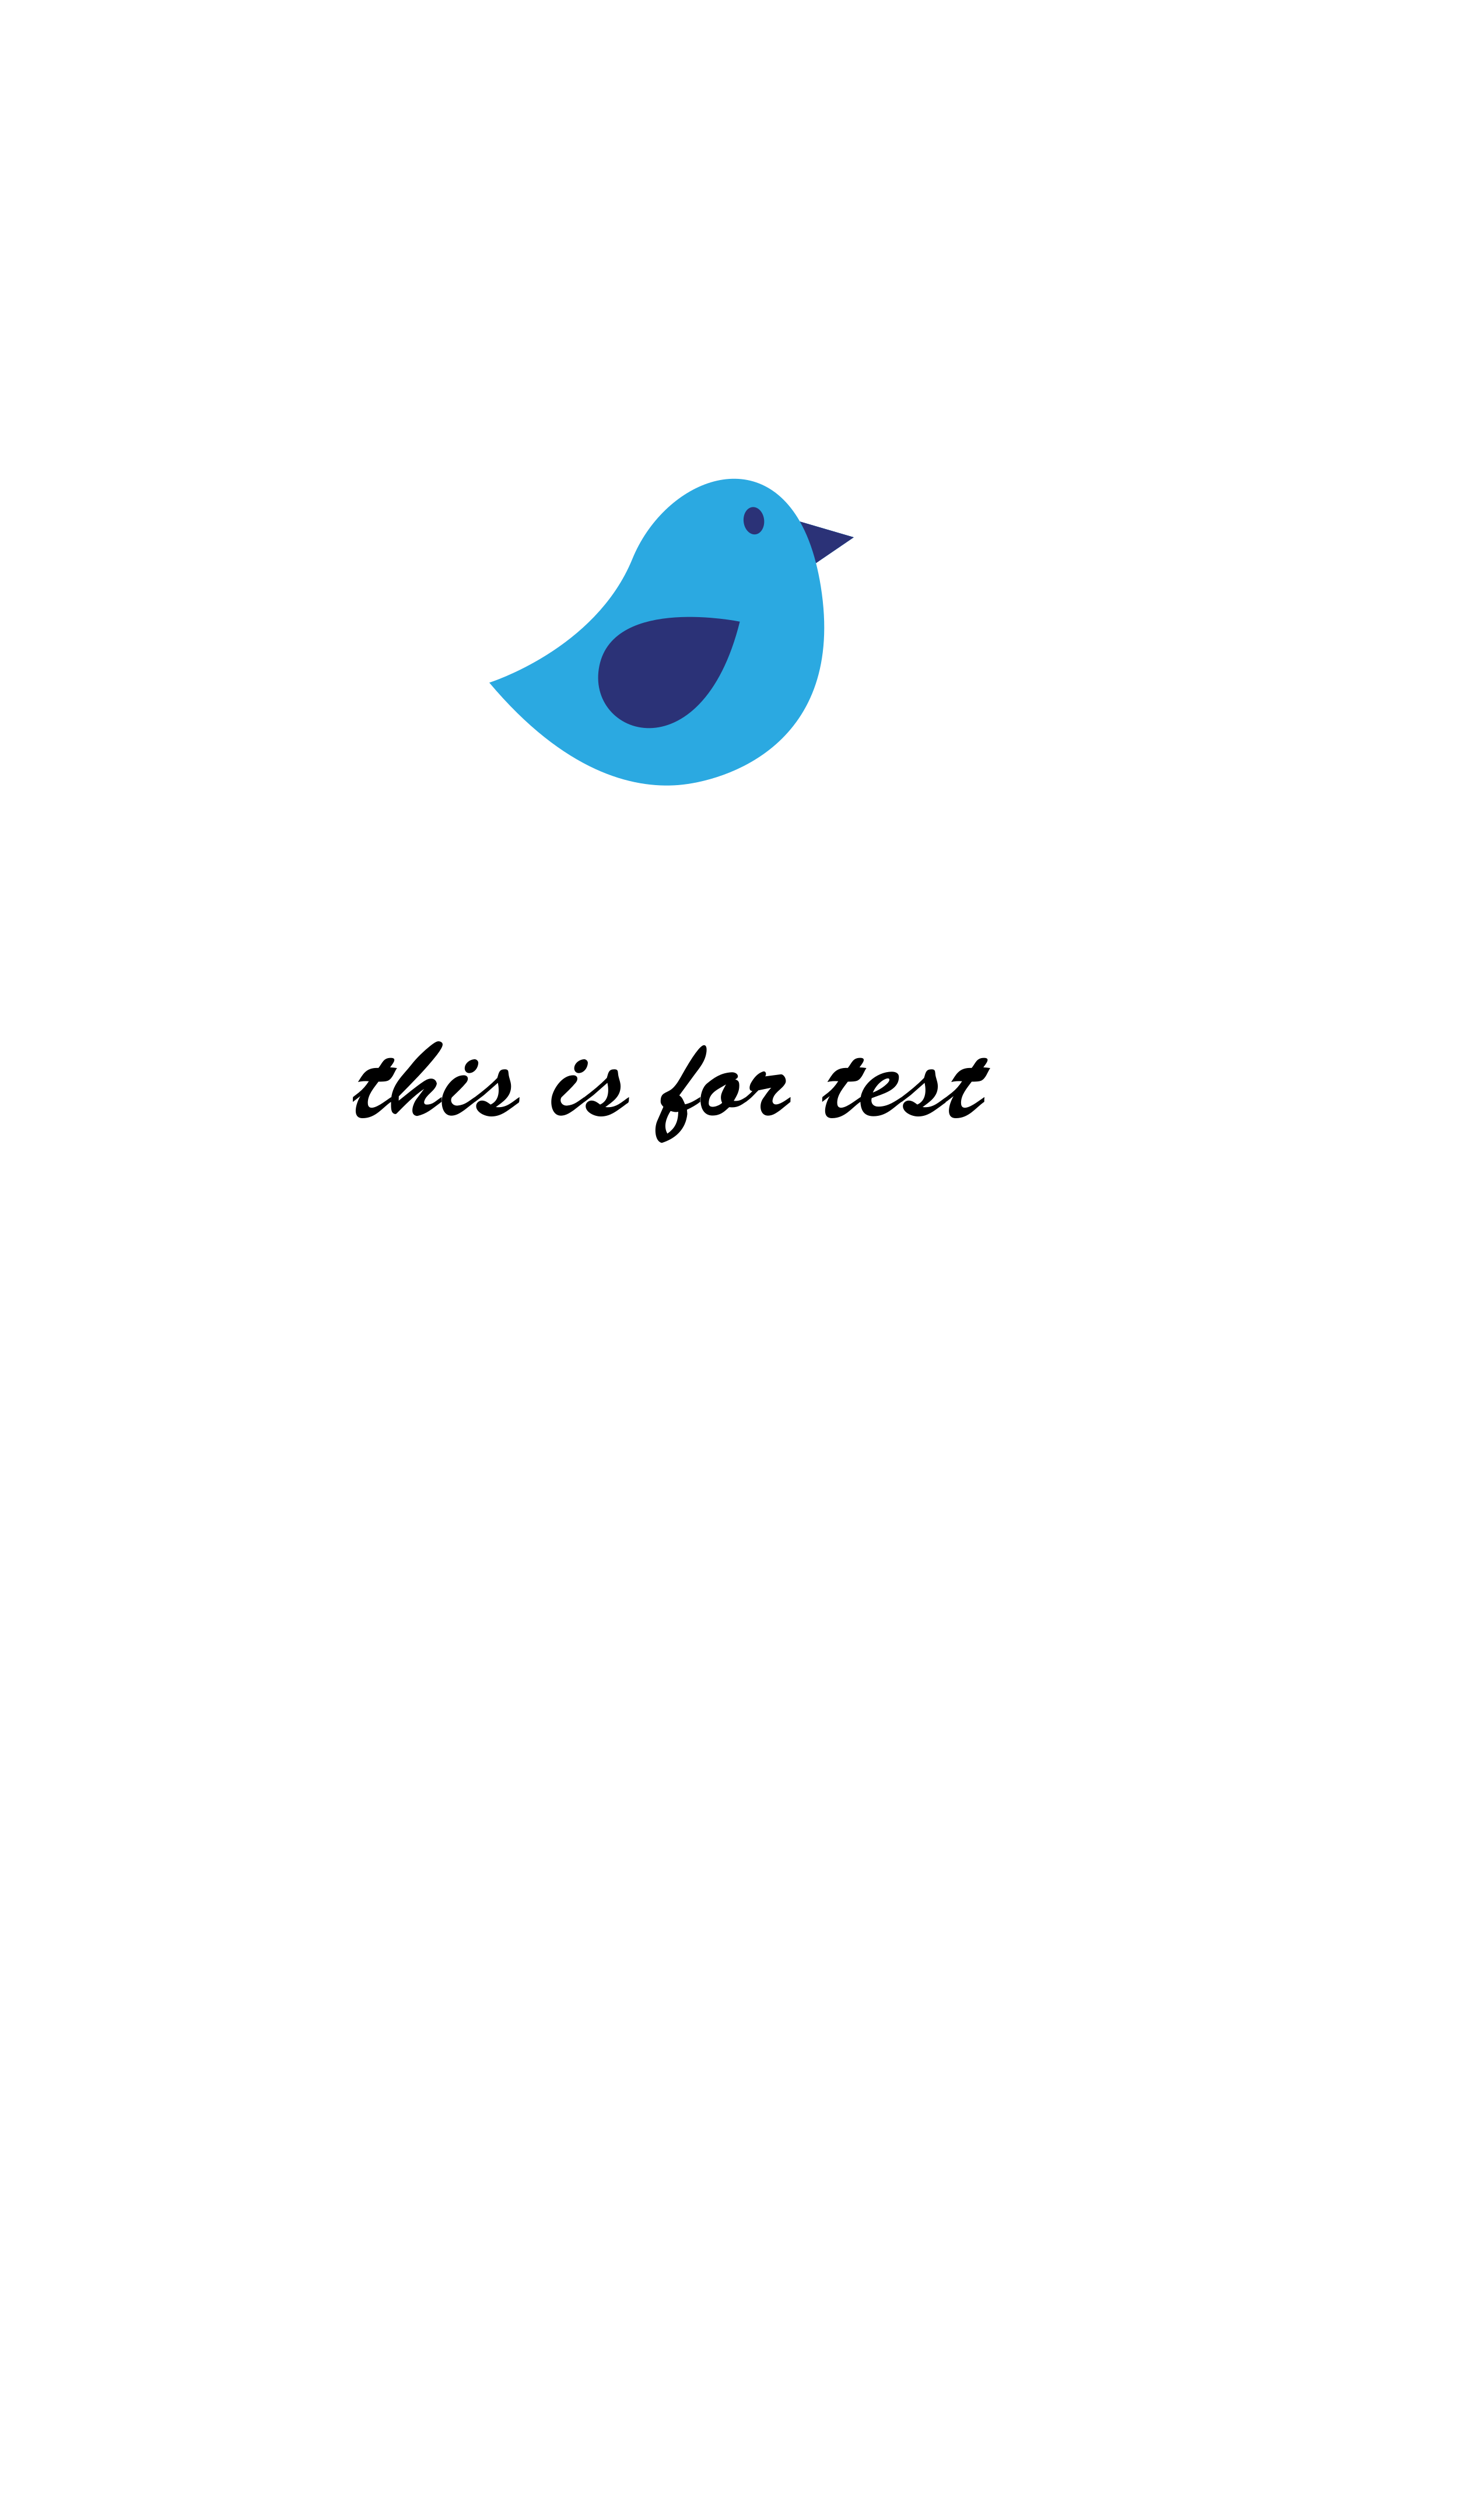 <svg width="203" height="348" xmlns="http://www.w3.org/2000/svg" viewBox="0 0 203 348"><g><title>Layer 1</title><g display="null" id="svg_4"><path stroke-width="0" id="svg_5" d="m113.613,78.387l5.261,-3.59l-7.503,-2.196c-6.265,-11.01 -19.051,-5.268 -23.324,5.203c-5.156,12.621 -19.923,17.225 -19.923,17.225c10.51,12.5 19.989,14.758 26.311,14.259c6.325,-0.502 23.398,-5.474 19.844,-27.667c-0.186,-1.153 -0.41,-2.228 -0.666,-3.233z" fill="#2BA9E1"/><path stroke-width="0" id="svg_6" d="m111.371,72.602c0.895,1.573 1.657,3.493 2.242,5.786l5.261,-3.59l-7.503,-2.196zm-8.361,13.936c0,0 -17.548,-3.618 -19.56,6.146c-2.012,9.762 14.19,15.429 19.56,-6.146zm3.376,-14.207c0.118,1.047 -0.422,1.969 -1.207,2.061c-0.788,0.088 -1.524,-0.691 -1.64,-1.736c-0.12,-1.047 0.419,-1.969 1.207,-2.061c0.79,-0.085 1.52,0.689 1.64,1.736z" fill="#2B3277"/></g><g elemBBoxHeight="14.148" yscale="NaN" xscale="1.749" elemBBoxWidth="88.75" display="null" shapeVal="0" shapeId="0" lineHeight="1" font-style="normal" font-weight="normal" text-anchor="start" fill="0" font-family="Brush-Script" font-size="9.111" text="this is for test" type="text" id="svg_7"><path d="m54.478,152.714c-0.032,0.207 -0.032,0.43 -0.032,0.669c-1.227,0.844 -2.135,2.278 -3.967,2.278c-1.577,0 -0.844,-2.215 -0.303,-3.075c0,0 -1.052,0.813 -1.052,0.813c0.016,-0.223 -0.016,-0.494 0.032,-0.685c0,0 0.781,-0.605 0.781,-0.605c0.59,-0.478 1.004,-0.956 1.418,-1.593c-0.59,-0.032 -0.972,-0.016 -1.514,0.112c0.669,-1.004 1.052,-2.039 2.852,-1.96c0.558,-0.685 0.669,-1.402 1.721,-1.402c1.052,0 0.127,0.972 -0.096,1.322c0.351,0.016 0.637,0.048 0.956,0.096c-0.398,0.59 -0.621,1.482 -1.291,1.769c-0.239,0.096 -0.669,0.127 -1.291,0.127c-0.669,0.908 -1.482,1.832 -1.482,2.932c0,1.45 1.769,0.239 2.278,-0.112c0,0 0.988,-0.685 0.988,-0.685m4.605,-2.231c0.765,-0.51 1.577,-0.462 1.737,0.366c-0.191,1.052 -1.561,1.514 -1.769,2.549c0,0.255 0.112,0.366 0.366,0.366c0.892,0 1.227,-0.51 2.087,-1.052c0,0 -0.016,0.669 -0.016,0.669c-1.37,1.004 -2.055,1.689 -3.426,1.976c-1.147,-0.143 -0.494,-1.8 -0.096,-2.326c0,0 1.083,-1.45 1.083,-1.45c-1.418,0.972 -2.629,2.215 -3.824,3.426c-0.08,0.08 -0.159,0.08 -0.223,0.08c-0.59,-0.143 -0.558,-0.765 -0.558,-1.689c0,-2.39 1.721,-3.744 2.852,-5.21c0.717,-0.924 1.721,-1.88 2.517,-2.517c0.574,-0.478 0.988,-0.717 1.227,-0.717c0.287,0 0.59,0.159 0.59,0.446c0,0.271 -0.271,0.765 -0.797,1.45c-1.53,1.96 -3.521,3.967 -5.306,5.768c0,0 -0.016,0.605 -0.016,0.605c1.147,-0.908 2.342,-1.928 3.569,-2.741c0,0 0,0 0,0m7.042,2.231c0,0 -0.016,0.685 -0.016,0.685c0,0 -1.45,1.131 -1.45,1.131c-0.494,0.335 -1.036,0.749 -1.753,0.781c-1.291,0.048 -1.625,-1.689 -1.243,-2.9c0.366,-1.163 1.482,-2.725 2.9,-2.725c0.621,0 0.749,0.542 0.366,1.02c-0.574,0.701 -1.37,1.434 -2.008,2.055c-0.319,0.574 0.112,1.211 0.813,1.147c1.02,-0.112 1.45,-0.558 2.39,-1.195c0,0 0,0 0,0m-0.048,-5.258c0.287,0 0.526,0.239 0.526,0.526c-0.048,0.717 -0.542,1.354 -1.227,1.402c-0.398,0.032 -0.701,-0.303 -0.669,-0.717c0.048,-0.653 0.669,-1.163 1.37,-1.211c0,0 0,0 0,0m6.262,5.258c-0.048,0.366 0.064,0.781 -0.271,0.892c0,0 -0.621,0.462 -0.621,0.462c-0.829,0.574 -1.689,1.338 -2.995,1.354c-0.94,0.016 -2.151,-0.59 -2.151,-1.434c-0.016,-0.446 0.398,-0.797 0.844,-0.781c0.478,0.016 0.876,0.335 1.163,0.558c1.052,-0.478 1.307,-1.593 1.02,-3.027c0,0 -1.96,1.721 -1.96,1.721c0,0 -1.259,0.956 -1.259,0.956c0.016,-0.239 -0.016,-0.494 0.032,-0.701c1.099,-0.829 2.151,-1.673 3.107,-2.661c0.223,-0.765 0.271,-1.195 1.036,-1.195c0.43,0 0.494,0.159 0.526,0.574c0.048,0.669 0.351,1.115 0.351,1.8c0,1.498 -1.227,2.199 -2.119,2.884c1.514,0.191 2.342,-0.797 3.298,-1.402c0,0 0,0 0,0m9.034,0c0,0 -0.016,0.685 -0.016,0.685c0,0 -1.45,1.131 -1.45,1.131c-0.494,0.335 -1.036,0.749 -1.753,0.781c-1.291,0.048 -1.625,-1.689 -1.243,-2.9c0.366,-1.163 1.482,-2.725 2.9,-2.725c0.621,0 0.749,0.542 0.366,1.02c-0.574,0.701 -1.37,1.434 -2.008,2.055c-0.319,0.574 0.112,1.211 0.813,1.147c1.02,-0.112 1.45,-0.558 2.39,-1.195c0,0 0,0 0,0m-0.048,-5.258c0.287,0 0.526,0.239 0.526,0.526c-0.048,0.717 -0.542,1.354 -1.227,1.402c-0.398,0.032 -0.701,-0.303 -0.669,-0.717c0.048,-0.653 0.669,-1.163 1.37,-1.211c0,0 0,0 0,0m6.262,5.258c-0.048,0.366 0.064,0.781 -0.271,0.892c0,0 -0.621,0.462 -0.621,0.462c-0.829,0.574 -1.689,1.338 -2.995,1.354c-0.94,0.016 -2.151,-0.59 -2.151,-1.434c-0.016,-0.446 0.398,-0.797 0.844,-0.781c0.478,0.016 0.876,0.335 1.163,0.558c1.052,-0.478 1.307,-1.593 1.02,-3.027c0,0 -1.96,1.721 -1.96,1.721c0,0 -1.259,0.956 -1.259,0.956c0.016,-0.239 -0.016,-0.494 0.032,-0.701c1.099,-0.829 2.151,-1.673 3.107,-2.661c0.223,-0.765 0.271,-1.195 1.036,-1.195c0.43,0 0.494,0.159 0.526,0.574c0.048,0.669 0.351,1.115 0.351,1.8c0,1.498 -1.227,2.199 -2.119,2.884c1.514,0.191 2.342,-0.797 3.298,-1.402c0,0 0,0 0,0m4.78,1.37c-0.159,-0.191 -0.351,-0.366 -0.382,-0.685c-0.048,-1.338 0.749,-1.179 1.514,-1.769c0.351,-0.271 0.781,-0.781 1.243,-1.609c0.86,-1.546 1.561,-2.693 2.103,-3.426c0.542,-0.733 0.924,-1.099 1.195,-1.099c0.335,0.016 0.366,0.478 0.335,0.86c-0.143,1.402 -1.004,2.326 -1.689,3.266c0,0 -2.103,2.868 -2.103,2.868c0.446,0.287 0.574,0.749 0.797,1.243c0.829,-0.191 1.354,-0.526 2.135,-1.02c0,0.223 -0.048,0.462 -0.016,0.669c-0.574,0.446 -1.163,0.781 -1.848,1.099c0,0 0.048,0.59 0.048,0.59c-0.223,2.199 -1.721,3.458 -3.553,4.031c-0.972,-0.207 -1.083,-2.039 -0.637,-3.059c0,0 0.86,-1.96 0.86,-1.96m0.558,3.728c0.988,-0.701 1.482,-1.514 1.514,-3.043c-0.382,0.096 -0.733,0 -1.068,-0.112c-0.542,0.844 -1.068,2.103 -0.446,3.155c0,0 0,0 0,0m10.946,-5.099c0,0 -0.032,0.685 -0.032,0.685c-0.701,0.478 -1.227,0.86 -2.31,0.733c-0.685,0.621 -1.211,1.163 -2.342,1.163c-2.103,0 -2.023,-3.426 -0.733,-4.477c0.924,-0.749 1.88,-1.466 3.426,-1.546c0.414,-0.016 0.844,0.191 0.86,0.558c0,0.239 -0.191,0.335 -0.366,0.43c0.43,0.159 0.558,0.319 0.558,0.892c0,0.829 -0.366,1.402 -0.765,2.103c0.813,0.064 1.147,-0.207 1.705,-0.542c0,0 0,0 0,0m-3.33,0.813c-0.446,-1.004 0.096,-1.689 0.542,-2.565c-0.972,0.637 -2.406,1.099 -2.406,2.629c0,0.924 1.561,0.335 1.864,-0.064c0,0 0,0 0,0m9.528,-0.813c0,0 -0.016,0.685 -0.016,0.685c0,0 -1.434,1.163 -1.434,1.163c-0.462,0.319 -0.988,0.749 -1.689,0.749c-1.131,0 -1.291,-1.53 -0.701,-2.374c0.366,-0.526 0.717,-1.052 1.147,-1.514c0,0 -1.785,0.366 -1.785,0.366c0,0 -0.797,0.813 -0.797,0.813c-0.271,0.287 -0.637,0.558 -0.956,0.813c0.016,-0.239 -0.016,-0.494 0.032,-0.701c0.319,-0.271 0.621,-0.51 0.892,-0.829c-0.605,-0.016 -0.382,-0.829 -0.191,-1.147c0.398,-0.685 0.924,-1.37 1.769,-1.593c0.335,0.016 0.382,0.43 0.207,0.701c0,0 2.183,-0.287 2.183,-0.287c0.462,0 0.86,0.781 0.605,1.259c-0.462,0.892 -1.689,1.259 -1.785,2.486c0.159,0.972 1.514,0.096 1.88,-0.159c0,0 0.637,-0.43 0.637,-0.43m9.767,0c-0.032,0.207 -0.032,0.43 -0.032,0.669c-1.227,0.844 -2.135,2.278 -3.967,2.278c-1.577,0 -0.844,-2.215 -0.303,-3.075c0,0 -1.052,0.813 -1.052,0.813c0.016,-0.223 -0.016,-0.494 0.032,-0.685c0,0 0.781,-0.605 0.781,-0.605c0.59,-0.478 1.004,-0.956 1.418,-1.593c-0.59,-0.032 -0.972,-0.016 -1.514,0.112c0.669,-1.004 1.052,-2.039 2.852,-1.96c0.558,-0.685 0.669,-1.402 1.721,-1.402c1.052,0 0.127,0.972 -0.096,1.322c0.351,0.016 0.637,0.048 0.956,0.096c-0.398,0.59 -0.621,1.482 -1.291,1.769c-0.239,0.096 -0.669,0.127 -1.291,0.127c-0.669,0.908 -1.482,1.832 -1.482,2.932c0,1.45 1.769,0.239 2.278,-0.112c0,0 0.988,-0.685 0.988,-0.685m5.72,0c0,0 -0.032,0.669 -0.032,0.669c-1.131,0.813 -2.119,2.008 -3.904,2.008c-1.243,0 -1.753,-0.733 -1.816,-1.992c-0.112,-2.215 2.231,-4.206 4.366,-4.206c0.558,0 0.988,0.223 0.988,0.733c0,1.848 -2.278,2.358 -3.792,2.948c-0.159,0.733 0.255,1.195 0.972,1.179c1.354,-0.016 2.326,-0.781 3.219,-1.338c0,0 0,0 0,0m-1.721,-2.406c-0.016,-0.303 -0.382,-0.175 -0.605,-0.08c-0.749,0.351 -1.354,1.083 -1.705,1.864c0.797,-0.303 1.577,-0.797 2.087,-1.338c0.143,-0.175 0.223,-0.319 0.223,-0.446c0,0 0,0 0,0m7.919,2.406c-0.048,0.366 0.064,0.781 -0.271,0.892c0,0 -0.621,0.462 -0.621,0.462c-0.829,0.574 -1.689,1.338 -2.995,1.354c-0.94,0.016 -2.151,-0.59 -2.151,-1.434c-0.016,-0.446 0.398,-0.797 0.844,-0.781c0.478,0.016 0.876,0.335 1.163,0.558c1.052,-0.478 1.307,-1.593 1.02,-3.027c0,0 -1.96,1.721 -1.96,1.721c0,0 -1.259,0.956 -1.259,0.956c0.016,-0.239 -0.016,-0.494 0.032,-0.701c1.099,-0.829 2.151,-1.673 3.107,-2.661c0.223,-0.765 0.271,-1.195 1.036,-1.195c0.43,0 0.494,0.159 0.526,0.574c0.048,0.669 0.351,1.115 0.351,1.8c0,1.498 -1.227,2.199 -2.119,2.884c1.514,0.191 2.342,-0.797 3.298,-1.402c0,0 0,0 0,0m5.322,0c-0.032,0.207 -0.032,0.43 -0.032,0.669c-1.227,0.844 -2.135,2.278 -3.967,2.278c-1.577,0 -0.844,-2.215 -0.303,-3.075c0,0 -1.052,0.813 -1.052,0.813c0.016,-0.223 -0.016,-0.494 0.032,-0.685c0,0 0.781,-0.605 0.781,-0.605c0.59,-0.478 1.004,-0.956 1.418,-1.593c-0.59,-0.032 -0.972,-0.016 -1.514,0.112c0.669,-1.004 1.052,-2.039 2.852,-1.96c0.558,-0.685 0.669,-1.402 1.721,-1.402c1.052,0 0.127,0.972 -0.096,1.322c0.351,0.016 0.637,0.048 0.956,0.096c-0.398,0.59 -0.621,1.482 -1.291,1.769c-0.239,0.096 -0.669,0.127 -1.291,0.127c-0.669,0.908 -1.482,1.832 -1.482,2.932c0,1.45 1.769,0.239 2.278,-0.112c0,0 0.988,-0.685 0.988,-0.685" fill="#000000" id="svg_8"/><rect opacity="0" fill="#000000" height="14.147" width="88.75" y="144.953" x="49.125" id="svg_9"/></g></g></svg>